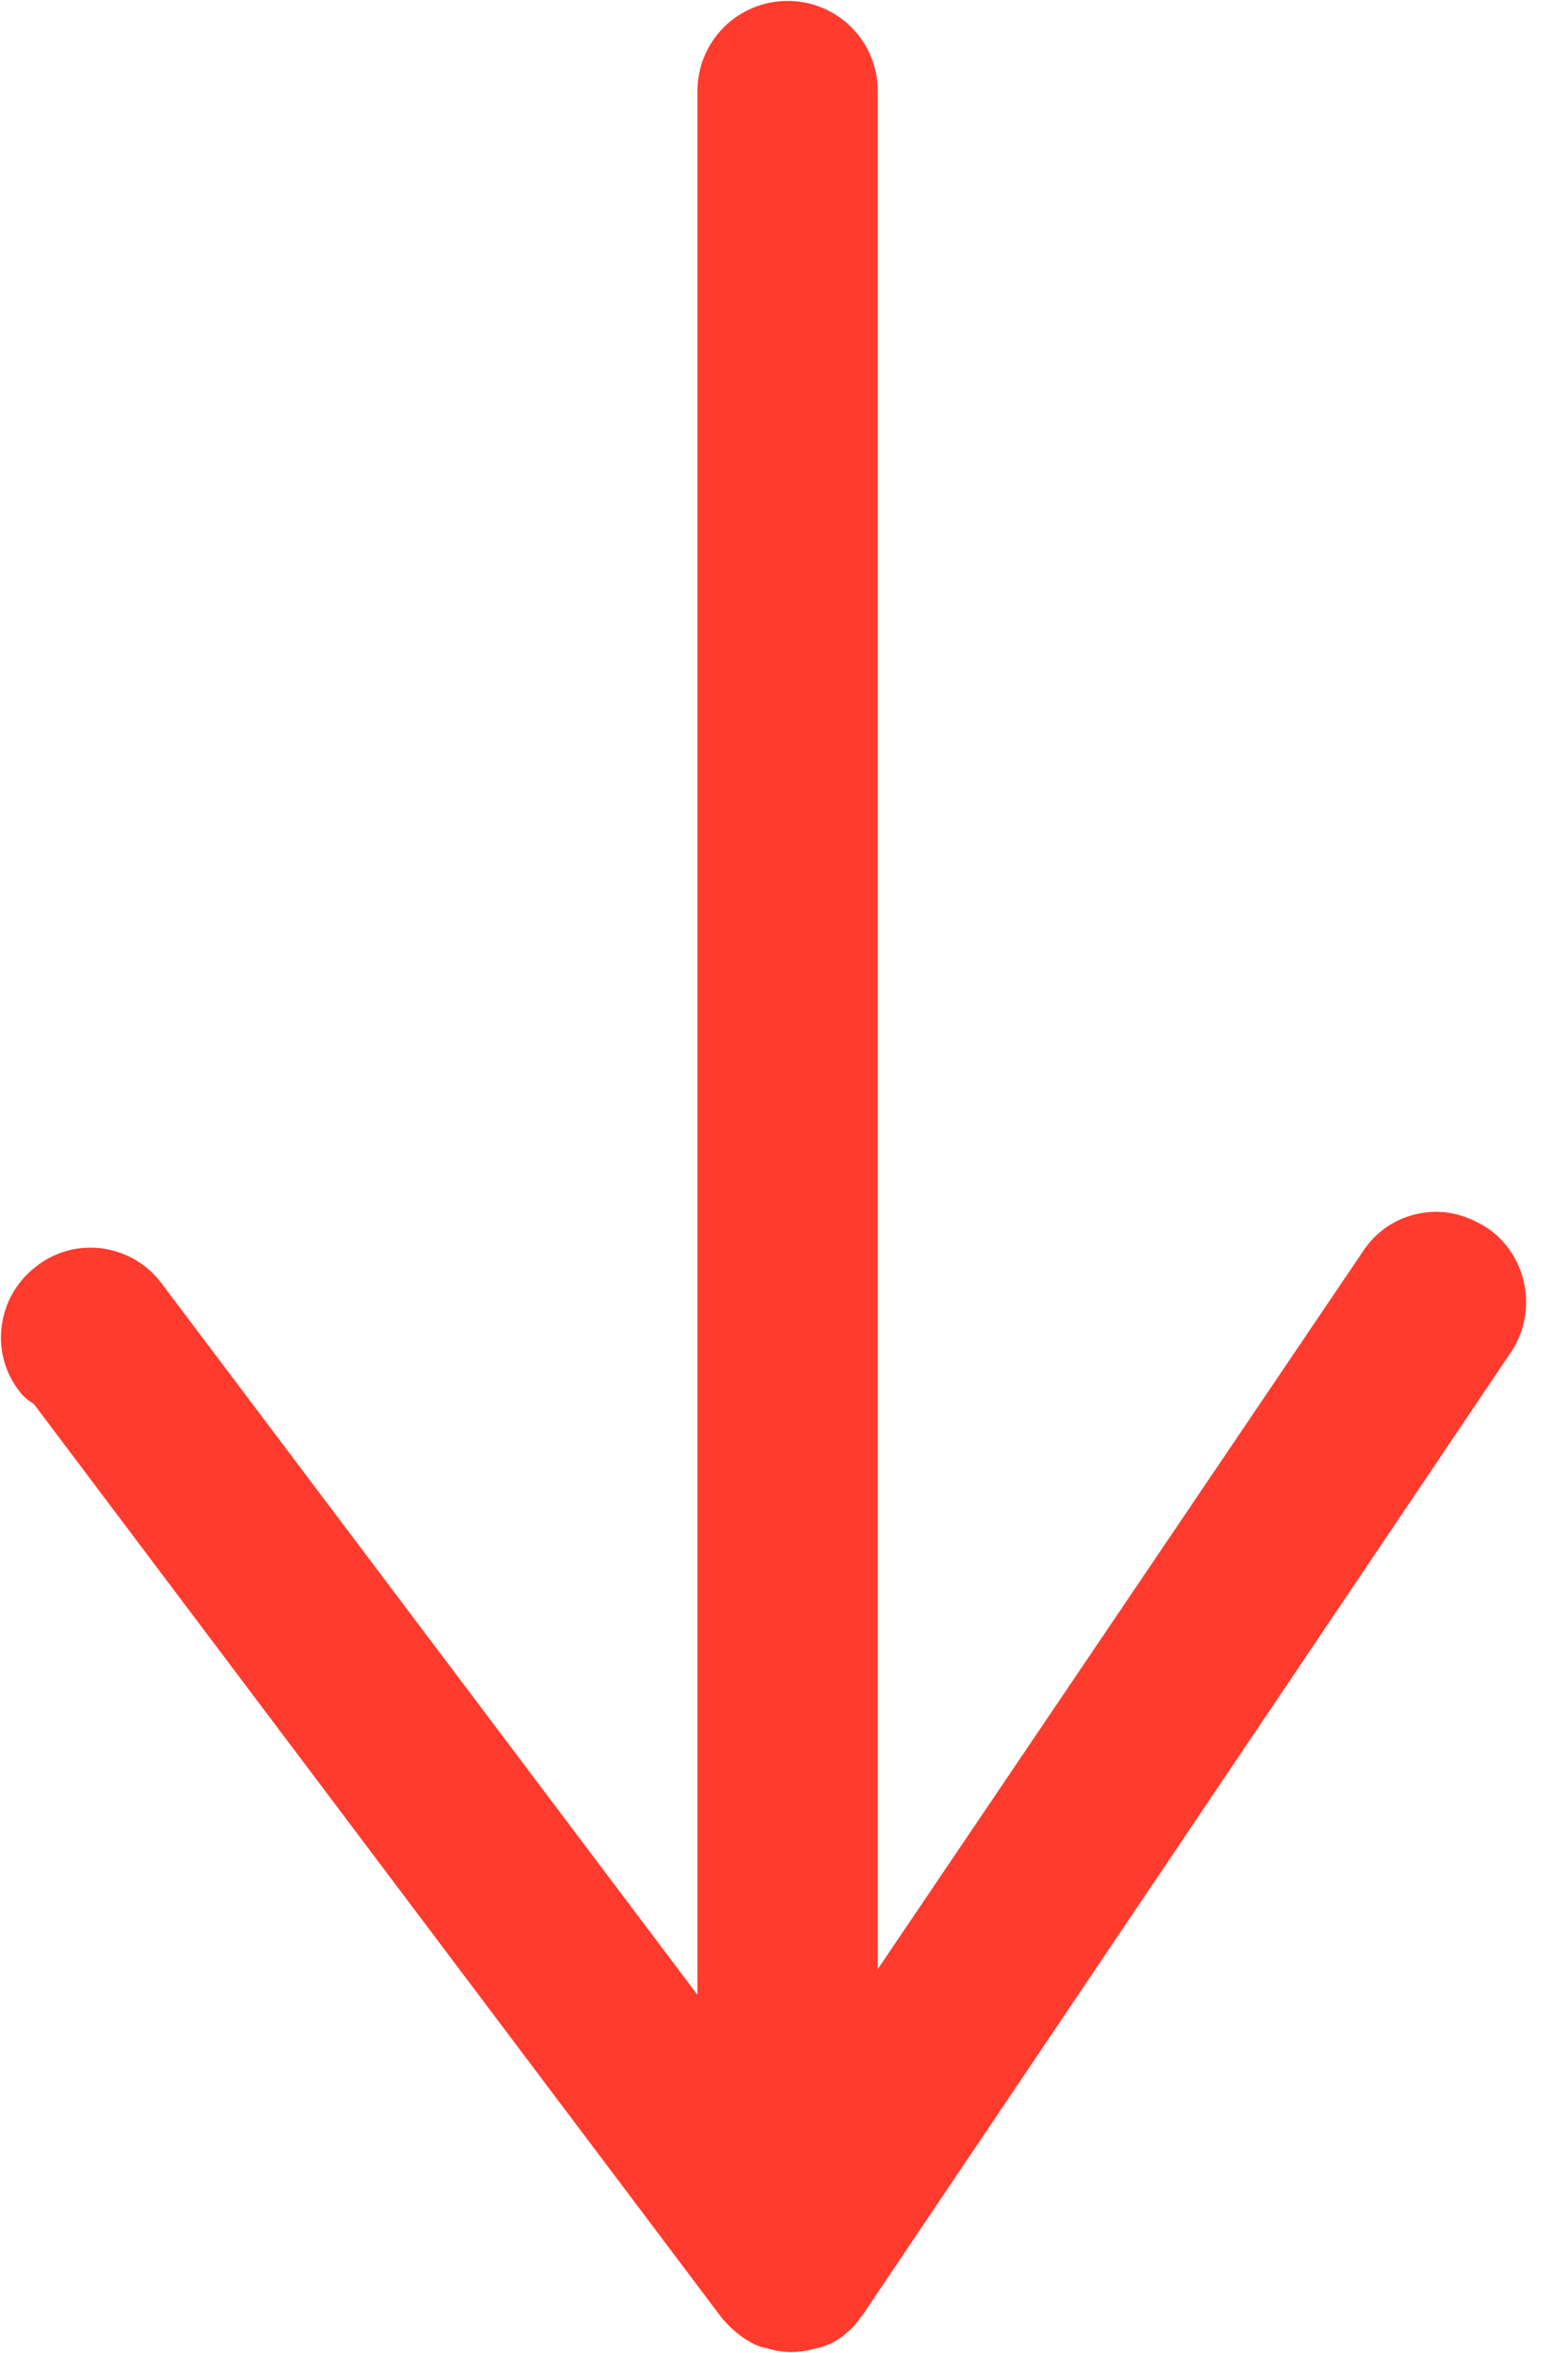 <svg width="10" height="15" viewBox="0 0 10 15" fill="none" xmlns="http://www.w3.org/2000/svg">
<path d="M0.394 8.688L4.84 14.592C4.84 14.592 4.85 14.602 4.86 14.613C4.86 14.613 4.86 14.613 4.87 14.623C4.891 14.643 4.921 14.664 4.941 14.674C4.941 14.674 4.941 14.674 4.952 14.674C4.982 14.684 5.013 14.694 5.044 14.694C5.044 14.694 5.105 14.694 5.135 14.674C5.135 14.674 5.146 14.674 5.156 14.674C5.186 14.664 5.207 14.643 5.227 14.623C5.227 14.623 5.227 14.623 5.227 14.613C5.227 14.613 5.247 14.592 5.258 14.582L9.387 8.453C9.469 8.331 9.438 8.158 9.316 8.076C9.265 8.046 9.214 8.025 9.163 8.025C9.071 8.025 8.99 8.066 8.939 8.148L5.298 13.532V0.581C5.298 0.428 5.176 0.306 5.023 0.306C4.87 0.306 4.748 0.428 4.748 0.581V13.613L0.791 8.362C0.7 8.239 0.526 8.219 0.414 8.311C0.292 8.402 0.271 8.576 0.363 8.688H0.394Z" fill="#FF3B2E" stroke="#FF3B2E" stroke-width="0.6" stroke-linecap="round" stroke-linejoin="round"/>
</svg>
